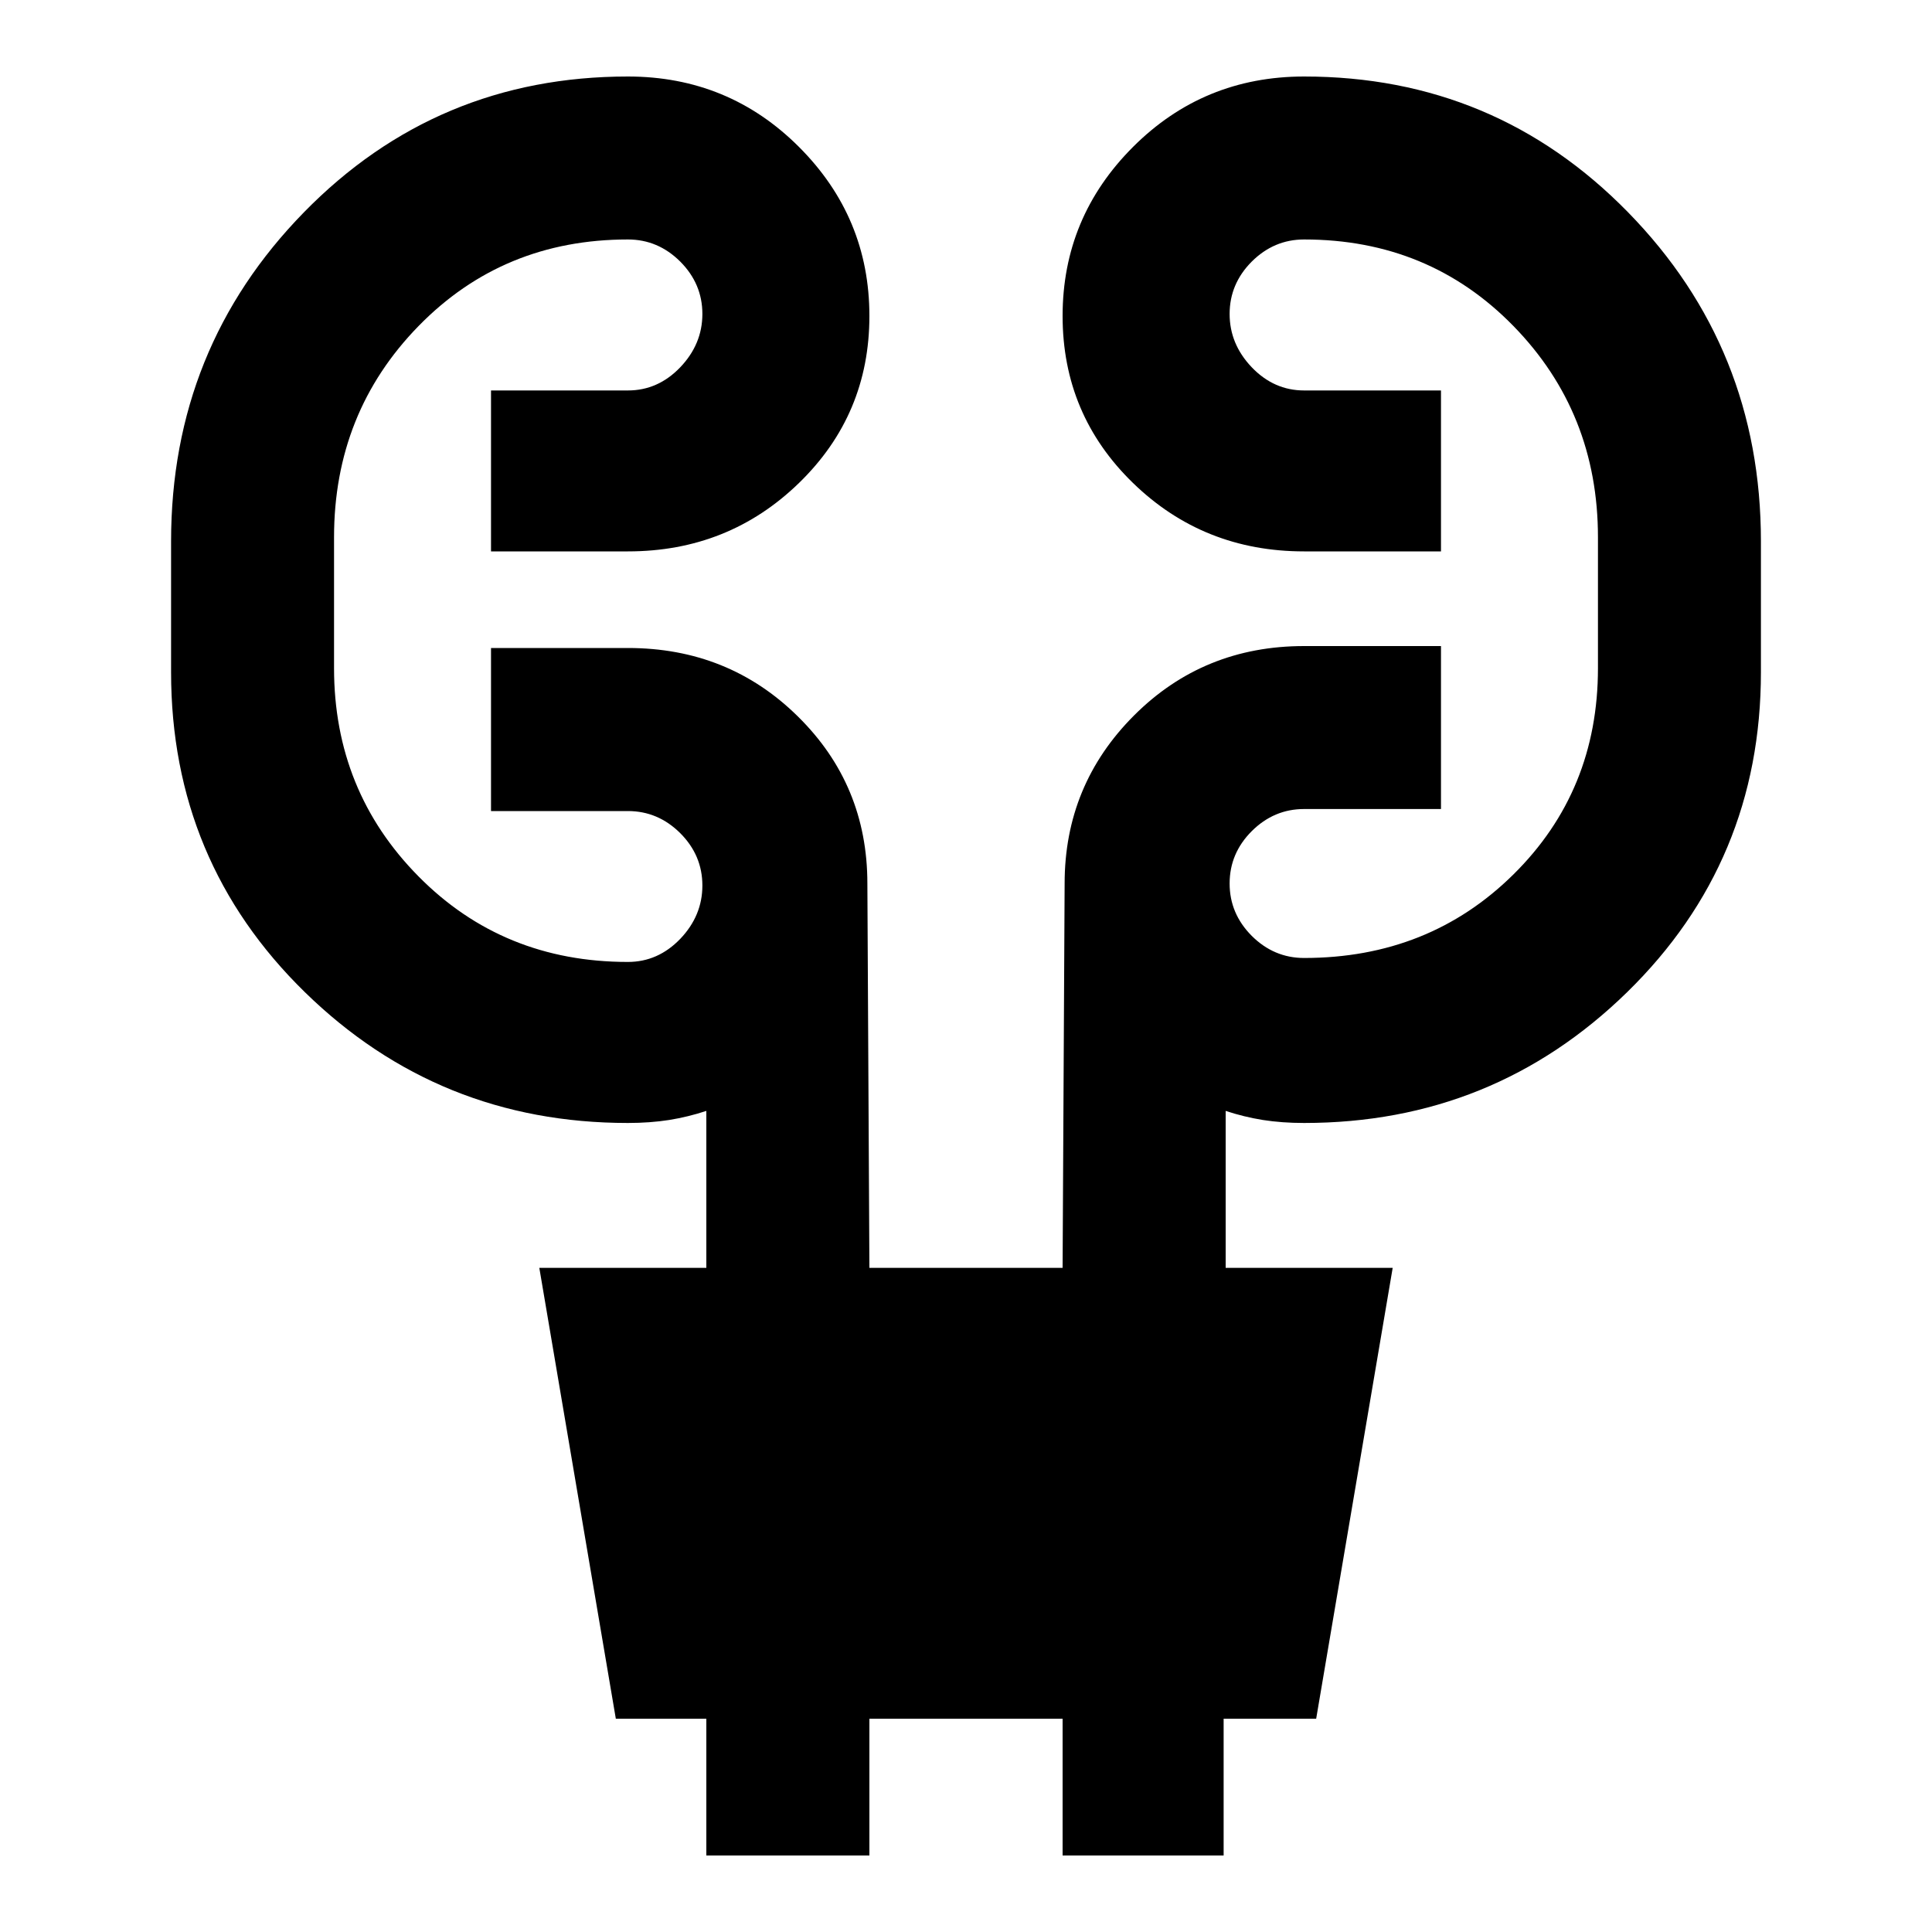 <svg xmlns="http://www.w3.org/2000/svg" viewBox="0 0 20 20"><path d="M7.312 19.208v-1.416h-.937l-.792-4.667h1.729V11.5q-.187.062-.385.094-.198.031-.427.031-1.958 0-3.344-1.354-1.385-1.354-1.385-3.313V5.604q0-2 1.375-3.406Q4.521.792 6.5.792q1.042 0 1.771.729Q9 2.25 9 3.271T8.271 5q-.729.708-1.771.708H5.083V4.042H6.5q.312 0 .542-.24.229-.24.229-.552 0-.312-.229-.542-.23-.229-.542-.229-1.292 0-2.167.896-.875.896-.875 2.187v1.355q0 1.271.875 2.156.875.885 2.167.885.312 0 .542-.239.229-.24.229-.552 0-.313-.229-.542-.23-.229-.542-.229H5.083V6.708H6.5q1.042 0 1.76.709.719.708.719 1.729L9 13.125h2l.021-3.979q0-1.021.719-1.74.718-.718 1.76-.718h1.417v1.687H13.5q-.312 0-.542.229-.229.229-.229.542 0 .312.229.542.23.229.542.229 1.292 0 2.167-.865.875-.864.875-2.135V5.562q0-1.291-.875-2.187-.875-.896-2.167-.896-.312 0-.542.229-.229.23-.229.542 0 .312.229.552.23.24.542.24h1.417v1.666H13.5q-1.042 0-1.771-.708Q11 4.292 11 3.271q0-1.021.729-1.75.729-.729 1.771-.729 1.979 0 3.354 1.406t1.375 3.406v1.354q0 1.959-1.385 3.313-1.386 1.354-3.344 1.354-.229 0-.427-.031-.198-.032-.385-.094v1.625h1.729l-.792 4.667h-.958v1.416H11v-1.416H9v1.416Z"/></svg>
